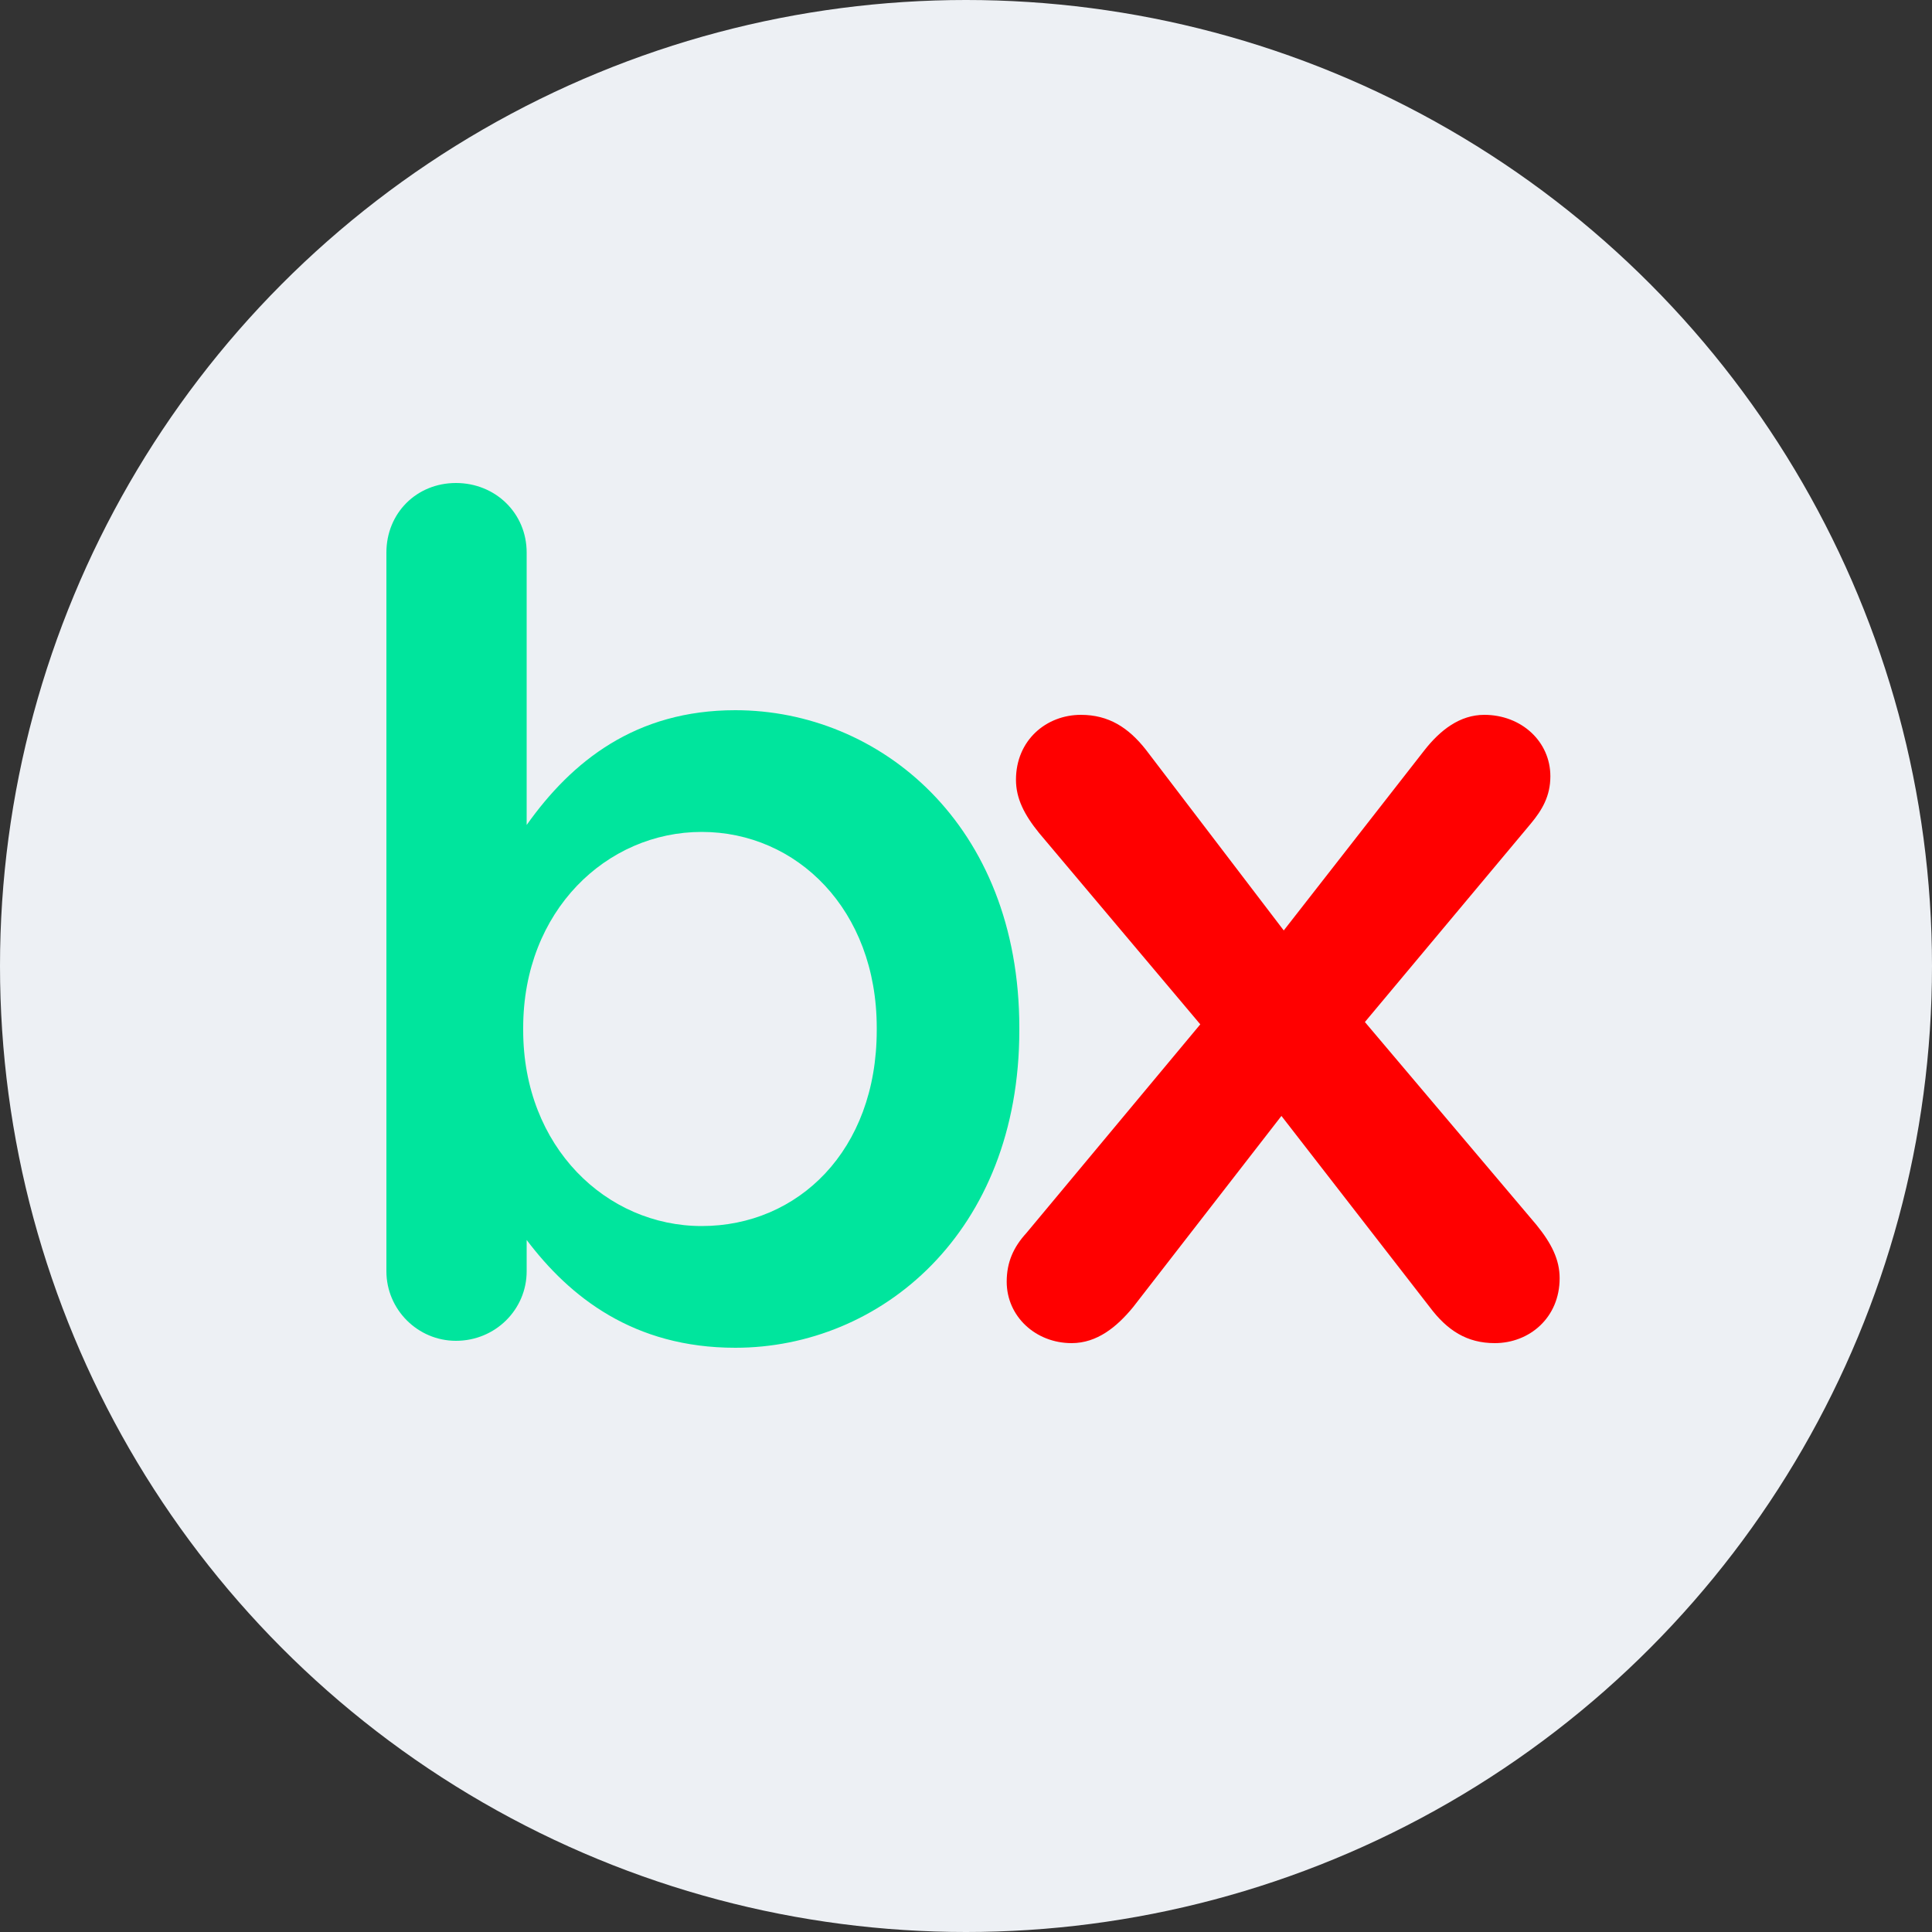 <svg width="60" height="60" viewBox="0 0 60 60" fill="none" xmlns="http://www.w3.org/2000/svg">
<rect x="0" y="0" width="60" height="60" fill="#333333" stroke="none"/>
<circle cx="30" cy="30" r="30" fill="#EDF0F4"/>
<path d="M12 39.48C12 40.668 12.972 41.64 14.16 41.64C15.384 41.64 16.356 40.668 16.356 39.48V38.508C17.688 40.272 19.668 41.856 22.836 41.856C27.336 41.856 31.656 38.292 31.656 31.992V31.92C31.656 25.584 27.3 22.056 22.836 22.056C19.74 22.056 17.76 23.64 16.356 25.62V17.16C16.356 15.936 15.384 15 14.16 15C12.936 15 12 15.936 12 17.16V39.48ZM21.792 38.076C18.84 38.076 16.248 35.628 16.248 31.992V31.92C16.248 28.284 18.84 25.836 21.792 25.836C24.744 25.836 27.228 28.248 27.228 31.92V31.992C27.228 35.736 24.78 38.076 21.792 38.076Z" fill="#00E59D"/>
<path d="M31.264 39.804C31.264 40.884 32.164 41.712 33.28 41.712C34.072 41.712 34.684 41.208 35.188 40.596L39.796 34.656L44.404 40.596C44.944 41.316 45.556 41.712 46.42 41.712C47.5 41.712 48.436 40.92 48.436 39.696C48.436 39.12 48.184 38.616 47.716 38.04L42.388 31.74L47.536 25.584C47.896 25.152 48.148 24.72 48.148 24.108C48.148 23.028 47.248 22.2 46.096 22.2C45.34 22.2 44.728 22.668 44.224 23.316L39.868 28.896L35.584 23.28C35.044 22.596 34.432 22.2 33.568 22.2C32.488 22.2 31.552 22.992 31.552 24.216C31.552 24.792 31.804 25.296 32.272 25.872L37.276 31.812L31.876 38.292C31.48 38.724 31.264 39.192 31.264 39.804Z" fill="#FF0000"/>
</svg>
